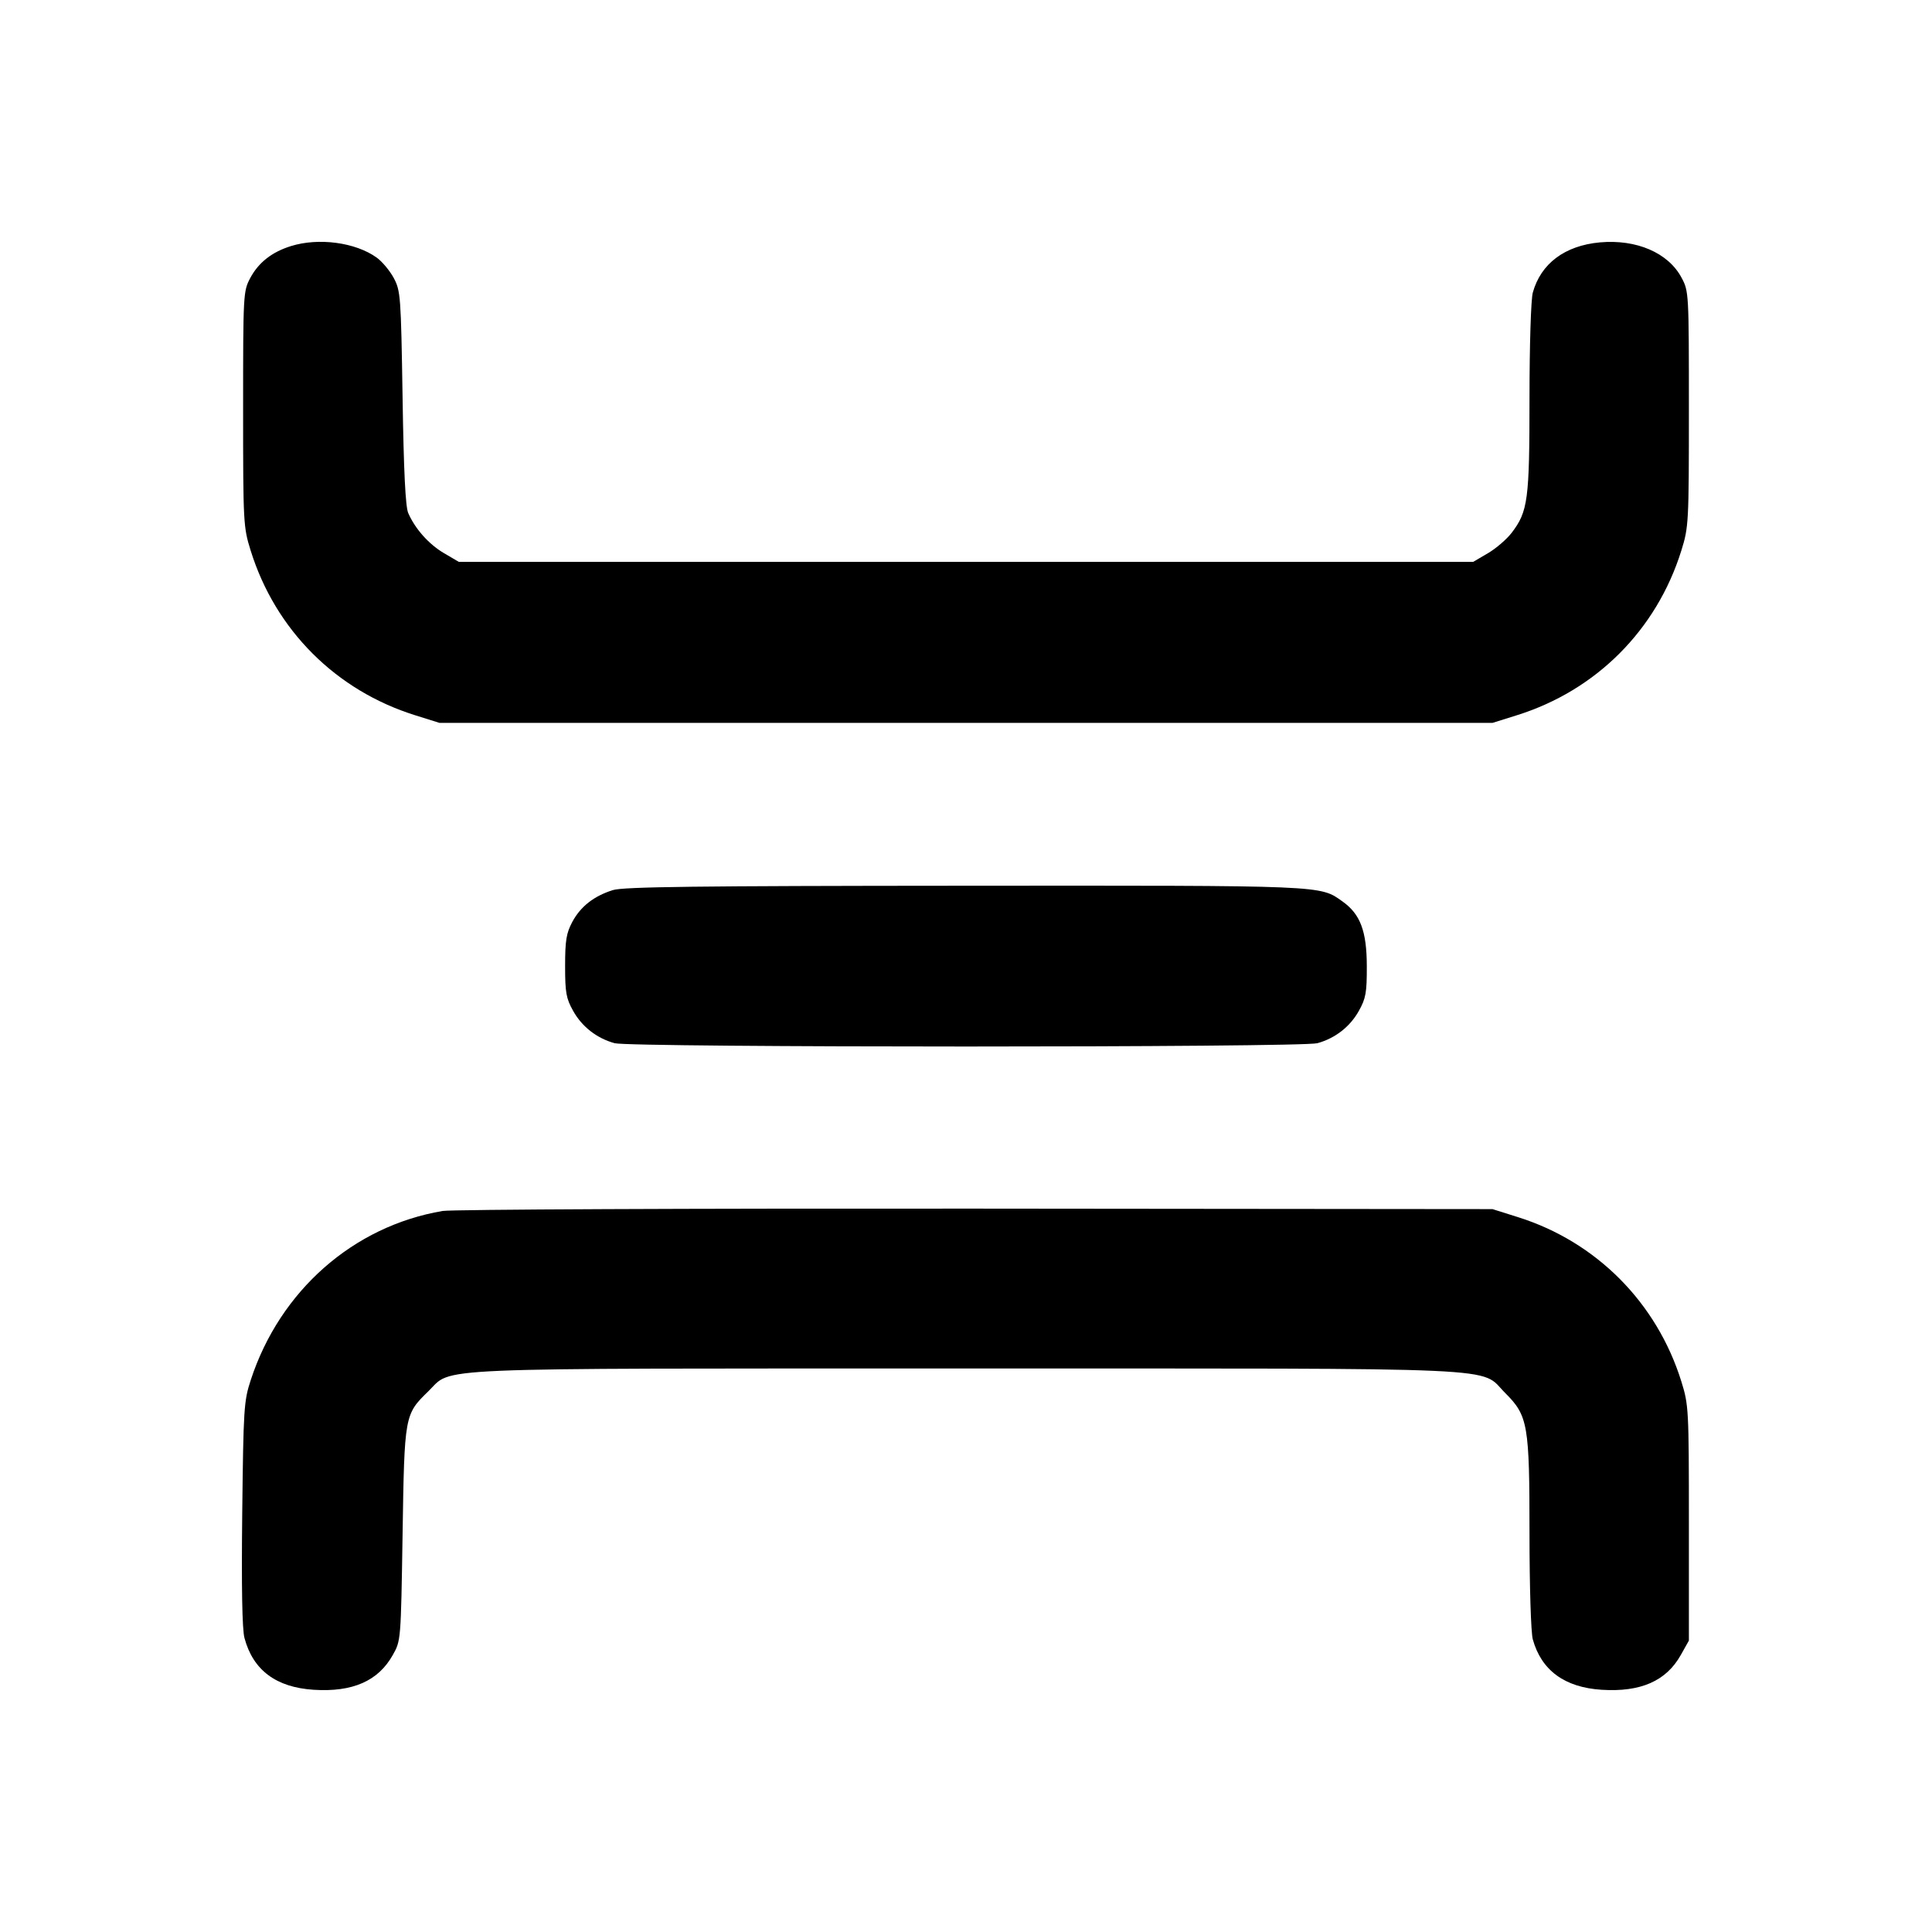 <svg xmlns="http://www.w3.org/2000/svg" width="24" height="24" viewBox="0 0 24 24" fill="none" stroke="currentColor" stroke-width="2" stroke-linecap="round" stroke-linejoin="round" class="icon icon-tabler icons-tabler-outline icon-tabler-spacing-vertical"><path d="M3.614 3.057 C 3.377 3.131,3.212 3.261,3.109 3.453 C 3.022 3.617,3.020 3.647,3.020 5.080 C 3.020 6.499,3.023 6.548,3.114 6.840 C 3.422 7.827,4.173 8.578,5.160 8.886 L 5.460 8.980 12.000 8.980 L 18.540 8.980 18.840 8.886 C 19.827 8.578,20.578 7.827,20.886 6.840 C 20.977 6.548,20.980 6.499,20.980 5.080 C 20.980 3.639,20.979 3.618,20.889 3.450 C 20.724 3.140,20.329 2.970,19.874 3.011 C 19.439 3.051,19.141 3.274,19.041 3.635 C 19.018 3.717,19.000 4.288,19.000 4.944 C 19.000 6.211,18.981 6.353,18.779 6.618 C 18.718 6.698,18.585 6.813,18.484 6.872 L 18.300 6.980 12.000 6.980 L 5.700 6.980 5.516 6.872 C 5.327 6.761,5.157 6.570,5.071 6.373 C 5.037 6.295,5.015 5.854,5.001 4.940 C 4.981 3.672,4.976 3.613,4.891 3.453 C 4.842 3.362,4.746 3.247,4.678 3.199 C 4.414 3.010,3.957 2.950,3.614 3.057 M7.614 11.057 C 7.377 11.131,7.212 11.261,7.109 11.453 C 7.035 11.592,7.020 11.684,7.020 12.000 C 7.020 12.331,7.033 12.403,7.120 12.558 C 7.230 12.755,7.414 12.898,7.635 12.959 C 7.833 13.014,16.167 13.014,16.365 12.959 C 16.586 12.898,16.770 12.755,16.880 12.558 C 16.967 12.402,16.980 12.332,16.979 12.000 C 16.978 11.567,16.898 11.355,16.678 11.199 C 16.393 10.996,16.487 11.000,11.984 11.003 C 8.651 11.005,7.746 11.016,7.614 11.057 M5.499 15.043 C 4.389 15.231,3.479 16.033,3.116 17.140 C 3.029 17.405,3.024 17.492,3.009 18.804 C 2.999 19.715,3.008 20.243,3.037 20.348 C 3.144 20.748,3.430 20.961,3.896 20.991 C 4.381 21.022,4.699 20.882,4.880 20.558 C 4.980 20.381,4.980 20.376,5.001 19.060 C 5.024 17.577,5.025 17.571,5.321 17.283 C 5.633 16.981,5.174 17.000,12.000 17.000 C 18.874 17.000,18.371 16.977,18.697 17.303 C 18.982 17.588,19.000 17.692,19.000 19.057 C 19.000 19.713,19.018 20.283,19.041 20.365 C 19.148 20.750,19.437 20.962,19.896 20.991 C 20.381 21.022,20.699 20.882,20.880 20.558 L 20.980 20.380 20.980 18.920 C 20.980 17.501,20.977 17.452,20.886 17.160 C 20.581 16.182,19.832 15.428,18.861 15.121 L 18.540 15.020 12.120 15.014 C 8.589 15.011,5.609 15.024,5.499 15.043 " stroke="none" fill="black" fill-rule="evenodd"></path></svg>